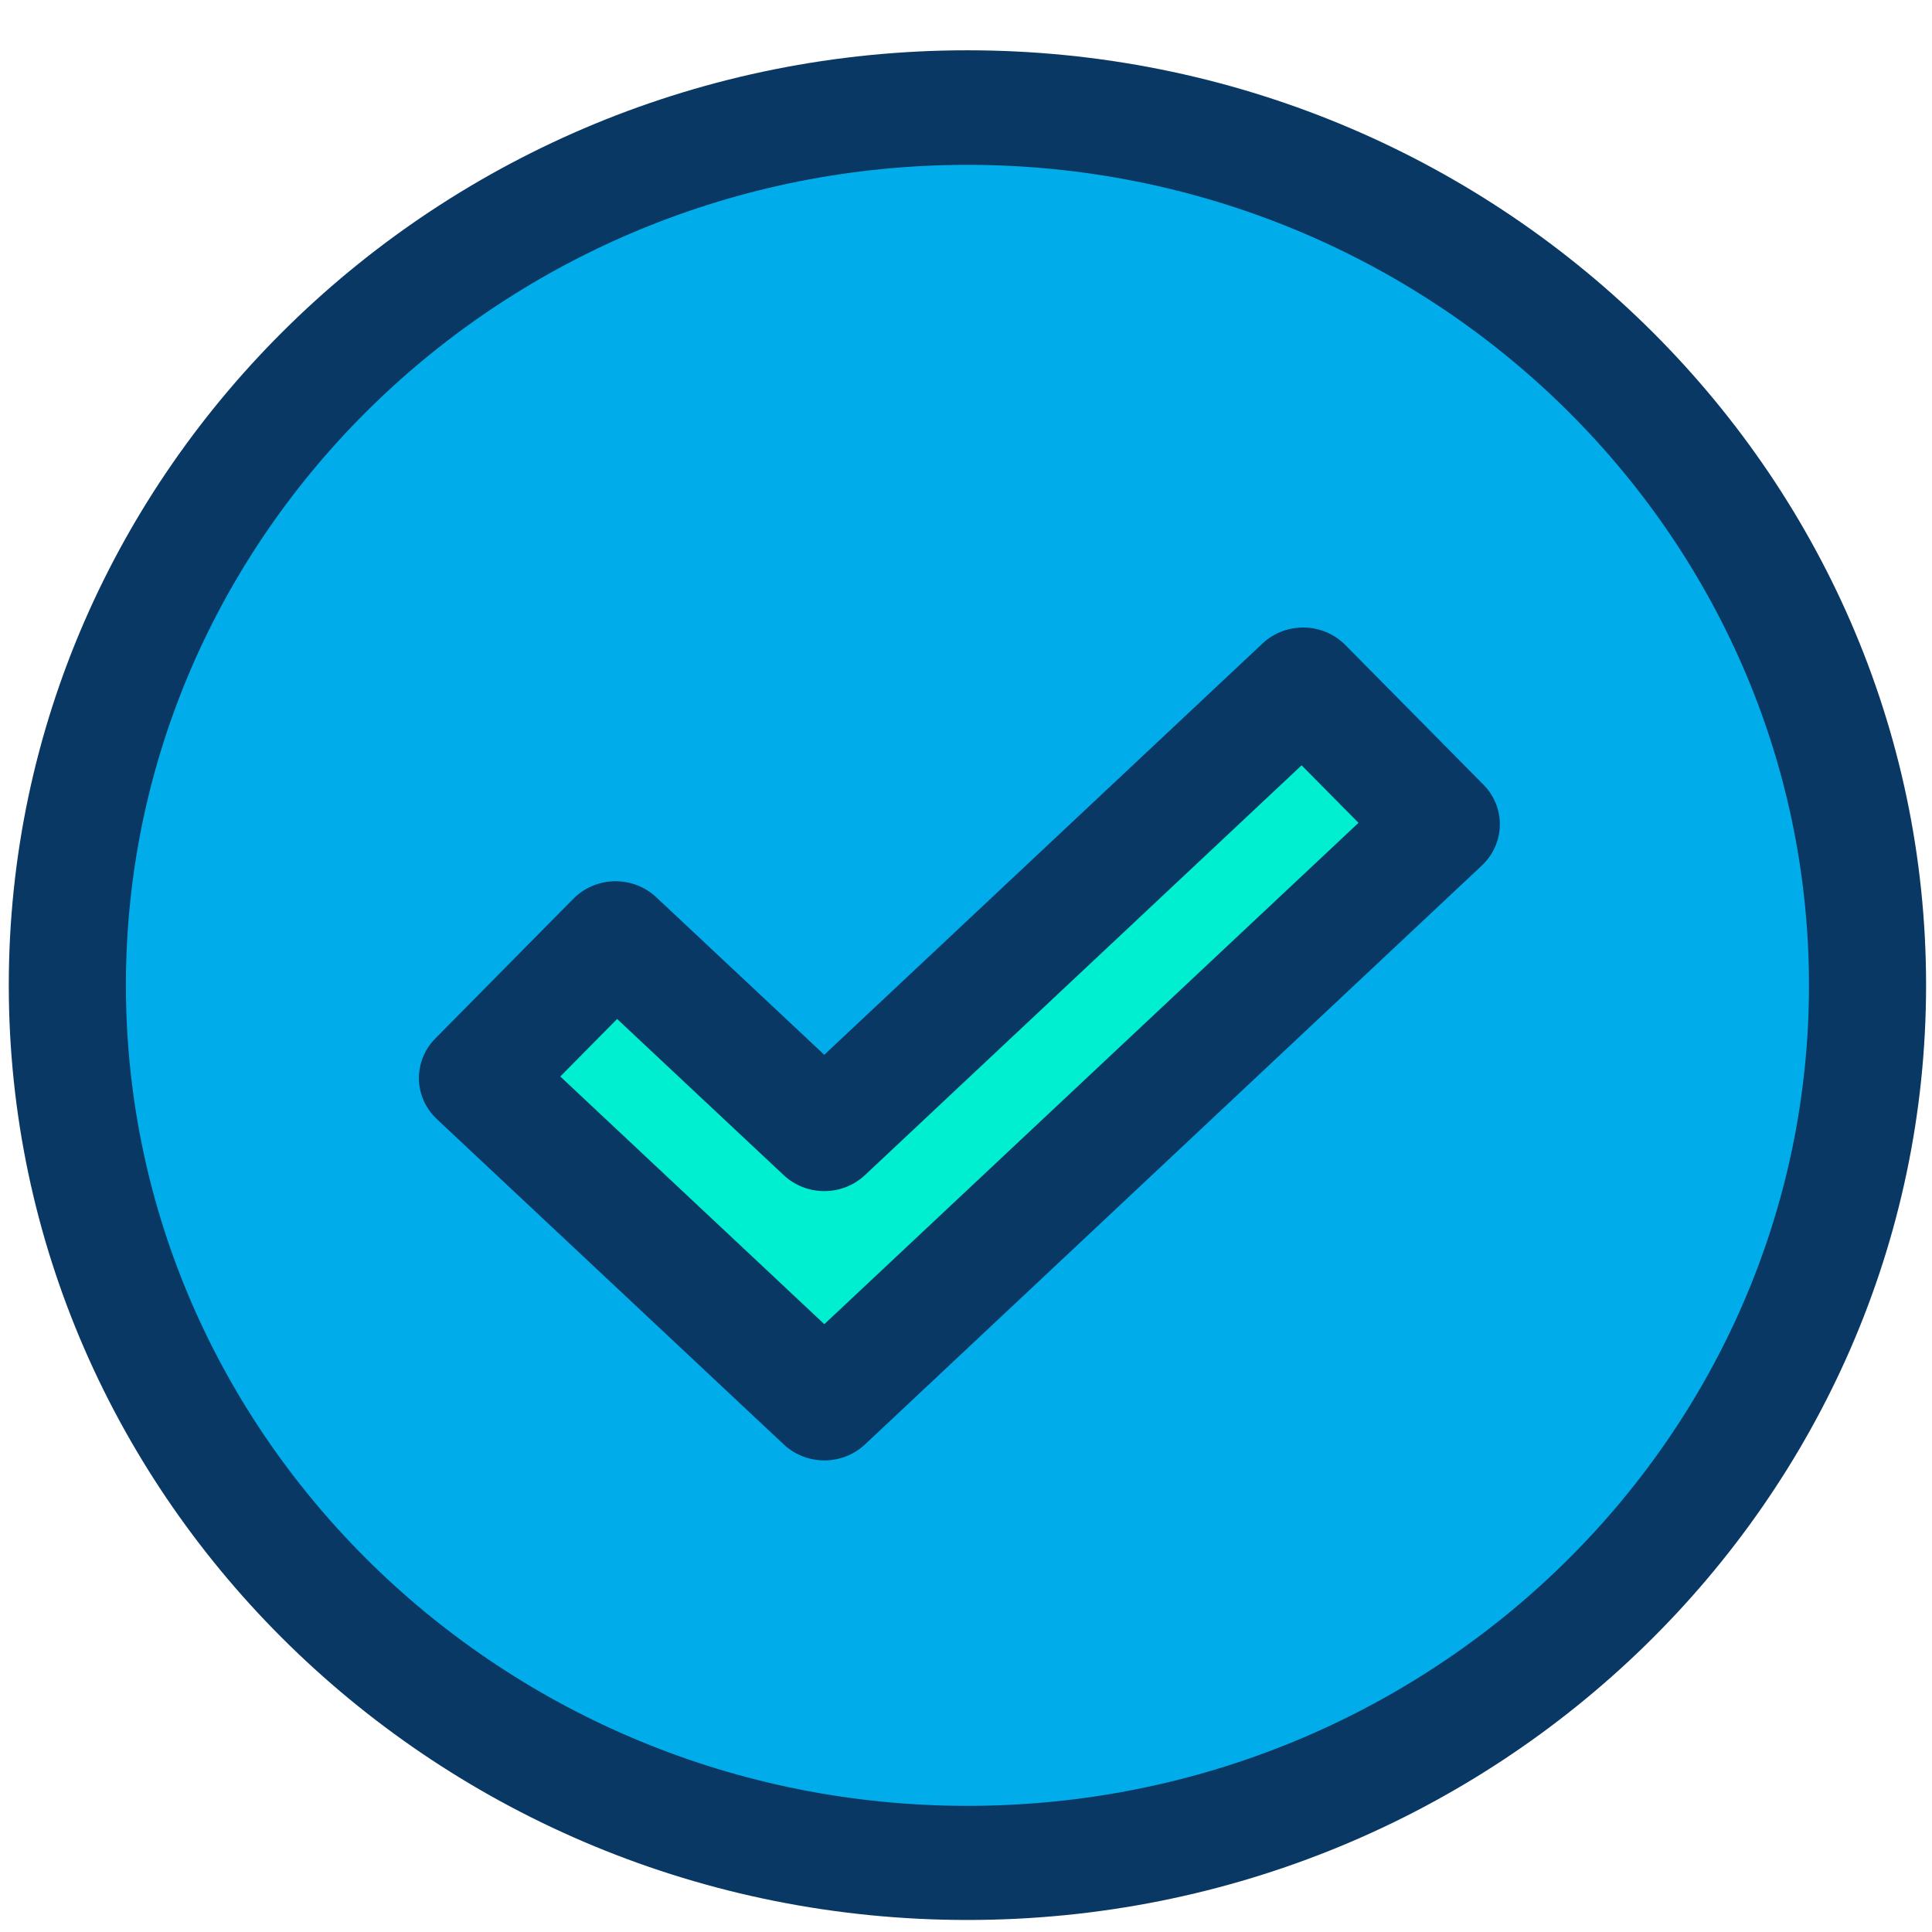 <svg width="31" height="31" viewBox="0 0 31 31" fill="none" xmlns="http://www.w3.org/2000/svg">
<path d="M29.965 15.792V15.793C29.965 19.525 28.444 23.103 25.735 25.742C23.027 28.38 19.354 29.863 15.524 29.863H15.522C11.692 29.863 8.019 28.38 5.311 25.742C2.602 23.103 1.081 19.525 1.081 15.793V15.792C1.081 12.06 2.602 8.482 5.311 5.843C8.019 3.205 11.692 1.722 15.522 1.722H15.524C19.354 1.722 23.027 3.205 25.735 5.843C28.444 8.482 29.965 12.06 29.965 15.792ZM23.126 13.226L20.91 10.984L13.226 18.196L9.877 15.056L7.661 17.298L13.227 22.518L23.126 13.226Z" fill="#00ACEA"/>
<path d="M20.91 10.984L23.126 13.226L13.227 22.518L7.661 17.298L9.877 15.056L13.226 18.196L20.91 10.984Z" fill="#00EFD1"/>
<path d="M21.586 10.349C21.501 10.263 21.398 10.193 21.285 10.145C21.172 10.097 21.05 10.071 20.927 10.069C20.804 10.067 20.681 10.088 20.566 10.132C20.451 10.176 20.346 10.242 20.258 10.325L13.226 16.925L10.529 14.396C10.349 14.227 10.109 14.136 9.859 14.14C9.61 14.145 9.373 14.246 9.2 14.421L6.985 16.663C6.899 16.749 6.832 16.851 6.787 16.963C6.742 17.075 6.72 17.195 6.722 17.315C6.724 17.435 6.751 17.554 6.8 17.664C6.85 17.774 6.921 17.874 7.01 17.957L12.576 23.177C12.751 23.341 12.985 23.433 13.228 23.433C13.471 23.433 13.704 23.341 13.879 23.177L23.779 13.886C23.958 13.717 24.061 13.486 24.066 13.244C24.071 13.001 23.976 12.766 23.803 12.591L21.586 10.349ZM13.227 21.247L8.99 17.273L9.902 16.35L12.575 18.856C12.75 19.02 12.983 19.112 13.226 19.112C13.47 19.112 13.703 19.02 13.878 18.856L20.885 12.28L21.798 13.203L13.227 21.247Z" fill="#083863"/>
<path d="M15.522 0.807C7.041 0.807 0.141 7.543 0.141 15.808C0.141 24.07 7.041 30.807 15.522 30.807H15.524C24.005 30.807 30.905 24.07 30.905 15.806C30.905 7.543 24.005 0.807 15.522 0.807ZM15.524 28.976H15.522C8.077 28.976 2.02 23.061 2.02 15.806C2.02 8.553 8.077 2.645 15.524 2.645C22.969 2.645 29.026 8.556 29.026 15.811C29.026 23.064 22.969 28.976 15.524 28.976Z" fill="#083863"/>
</svg>

